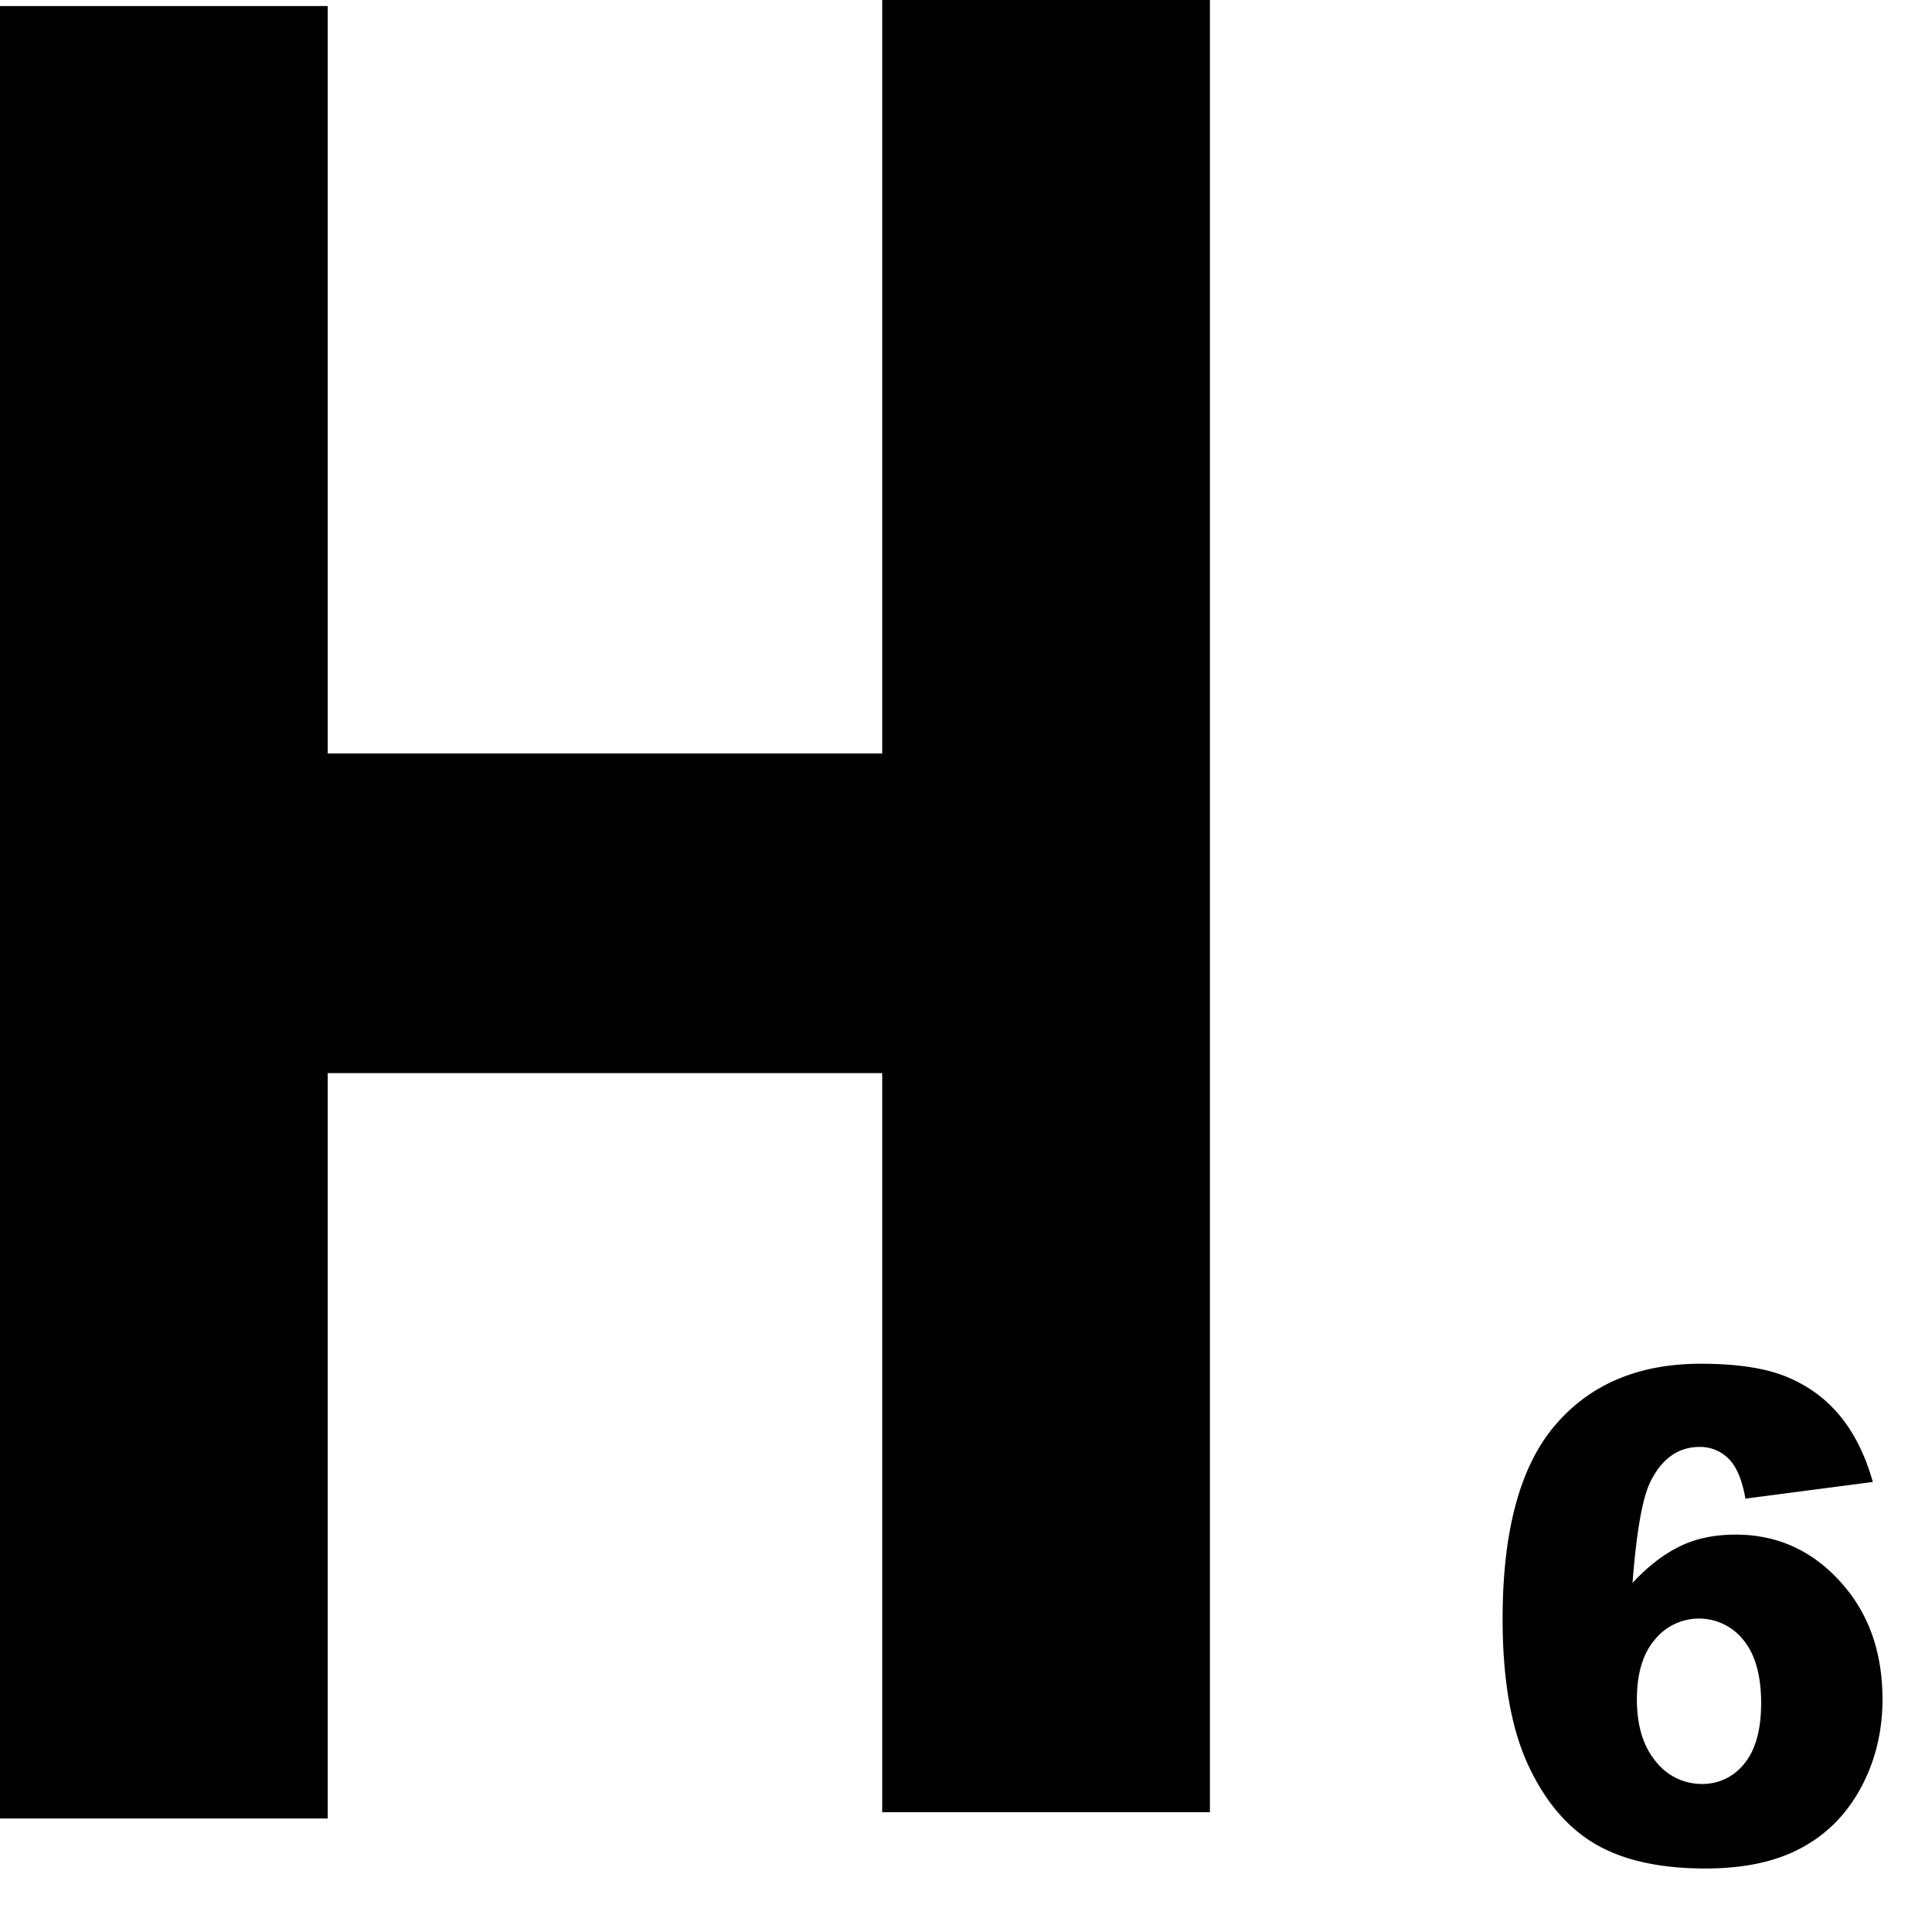 <svg width="16" height="16" viewBox="0 0 16 16" xmlns="http://www.w3.org/2000/svg"><title>h6</title><g fill="#000" fill-rule="evenodd"><path d="M0 .05h2.714V15.06H0V.05zM7.306 0h2.714v15.008H7.306V0z"/><path d="M0 6.24h10.005v2.647H0zM15.51 12.273l-1.055.138c-.028-.156-.074-.267-.14-.331a.33.33 0 0 0-.24-.097c-.172 0-.306.092-.401.276-.07.133-.121.416-.154.85.127-.137.257-.237.39-.302.134-.066.289-.098.464-.098.34 0 .628.128.863.386.236.257.353.583.353.979 0 .266-.06.51-.178.73-.119.22-.284.388-.495.5-.21.114-.475.17-.793.17-.382 0-.688-.069-.92-.207-.23-.137-.415-.358-.553-.66-.138-.302-.207-.703-.207-1.2 0-.73.145-1.265.435-1.604.29-.34.692-.509 1.206-.509.304 0 .544.037.72.112.176.074.323.183.439.327.116.143.205.323.266.54zm-1.954 1.8c0 .22.053.39.157.515a.482.482 0 0 0 .382.186.437.437 0 0 0 .35-.168c.093-.112.14-.28.14-.502 0-.228-.049-.402-.146-.521a.47.47 0 0 0-.733-.006c-.1.116-.15.281-.15.497z"/></g></svg>